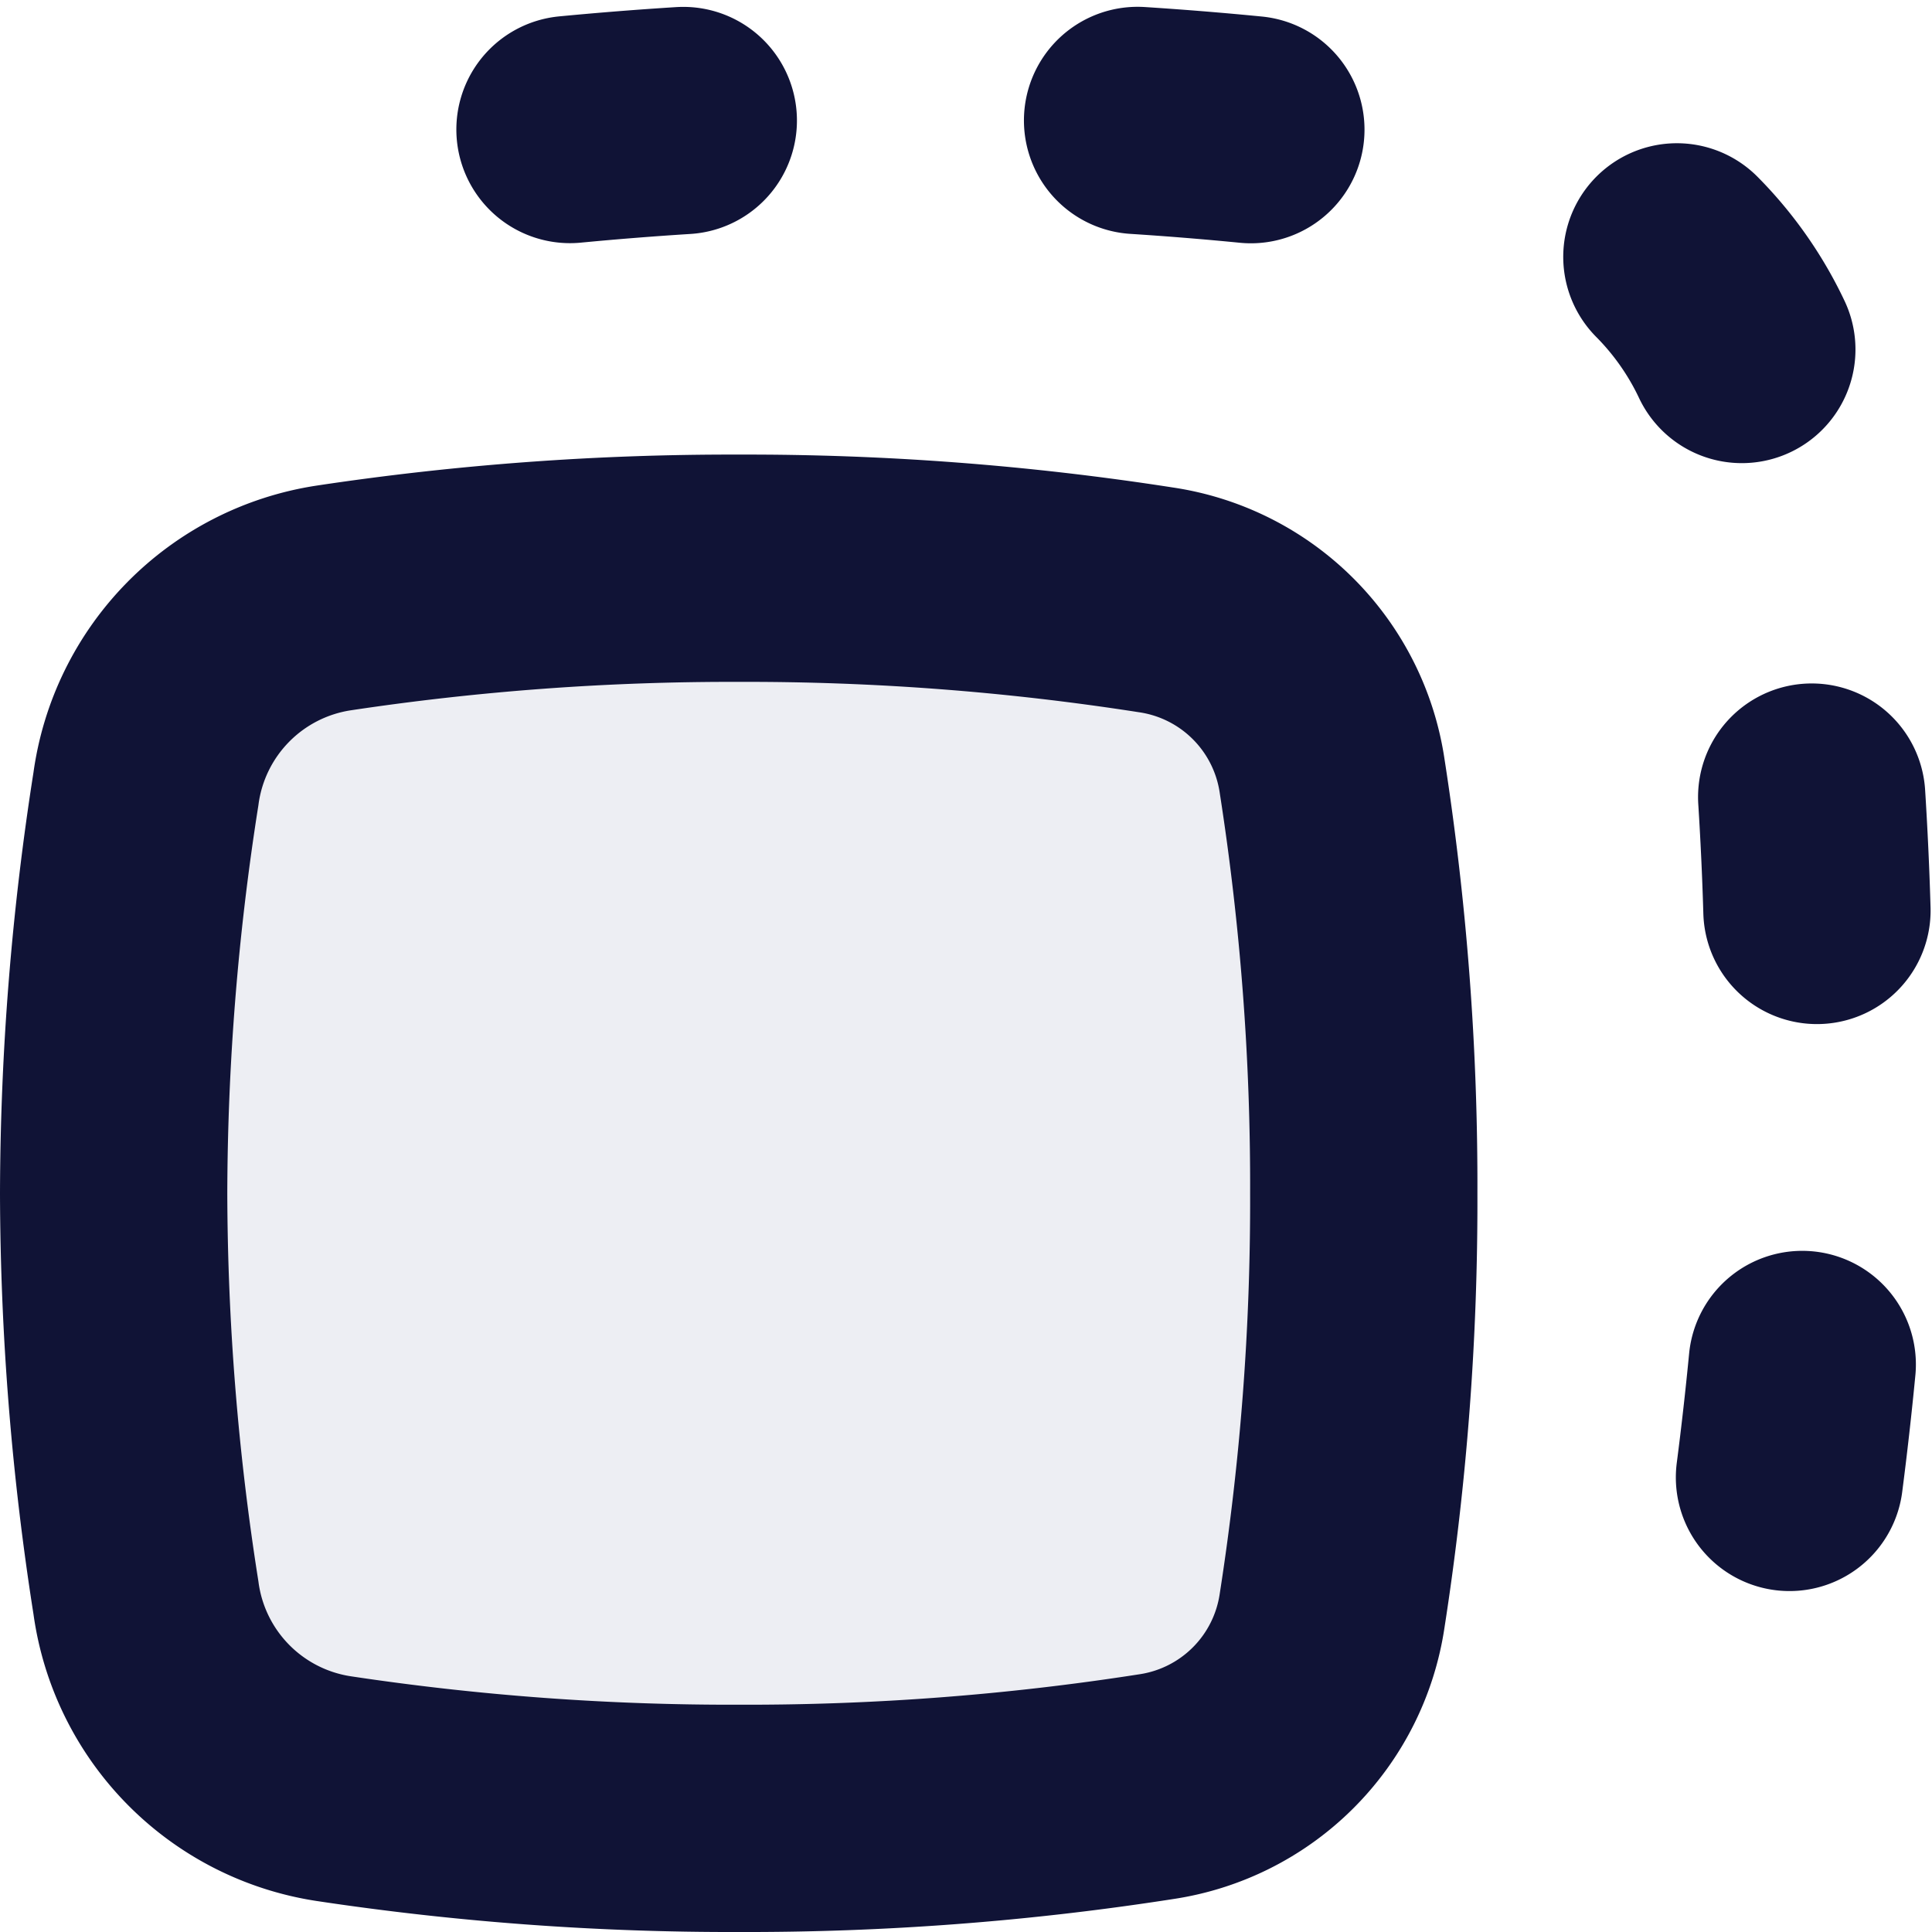 
<svg xmlns="http://www.w3.org/2000/svg" width="17" height="17" viewBox="0 0 17 17">
  <g id="Icons_Table_Copy" data-name="Icons / Table / Copy" transform="translate(1 1)">
    <g id="Copy">
      <path id="Path" d="M11.746,12A30.7,30.7,0,0,0,12,8a29.445,29.445,0,0,0-.434-5.166,2.939,2.939,0,0,0-2.4-2.4A29.447,29.447,0,0,0,4,0,30.691,30.691,0,0,0,0,.254" transform="translate(3)" fill="none" stroke="#101336" stroke-linecap="round" stroke-miterlimit="10" stroke-width="2" stroke-dasharray="1 4"/>
      <path id="Path-2" data-name="Path" d="M.284,1.942A1.966,1.966,0,0,1,1.933.262,23.477,23.477,0,0,1,5.5,0,23.361,23.361,0,0,1,9.169.278a1.839,1.839,0,0,1,1.553,1.553A23.364,23.364,0,0,1,11,5.5a23.364,23.364,0,0,1-.278,3.669,1.839,1.839,0,0,1-1.553,1.553A23.365,23.365,0,0,1,5.5,11a23.475,23.475,0,0,1-3.567-.262A1.966,1.966,0,0,1,.284,9.058,23.179,23.179,0,0,1,0,5.5,23.179,23.179,0,0,1,.284,1.942Z" transform="translate(0 4)" fill="rgba(78,82,135,0.1)" stroke="#101336" stroke-miterlimit="10" stroke-width="2"/>
    </g>
  </g>
</svg>
